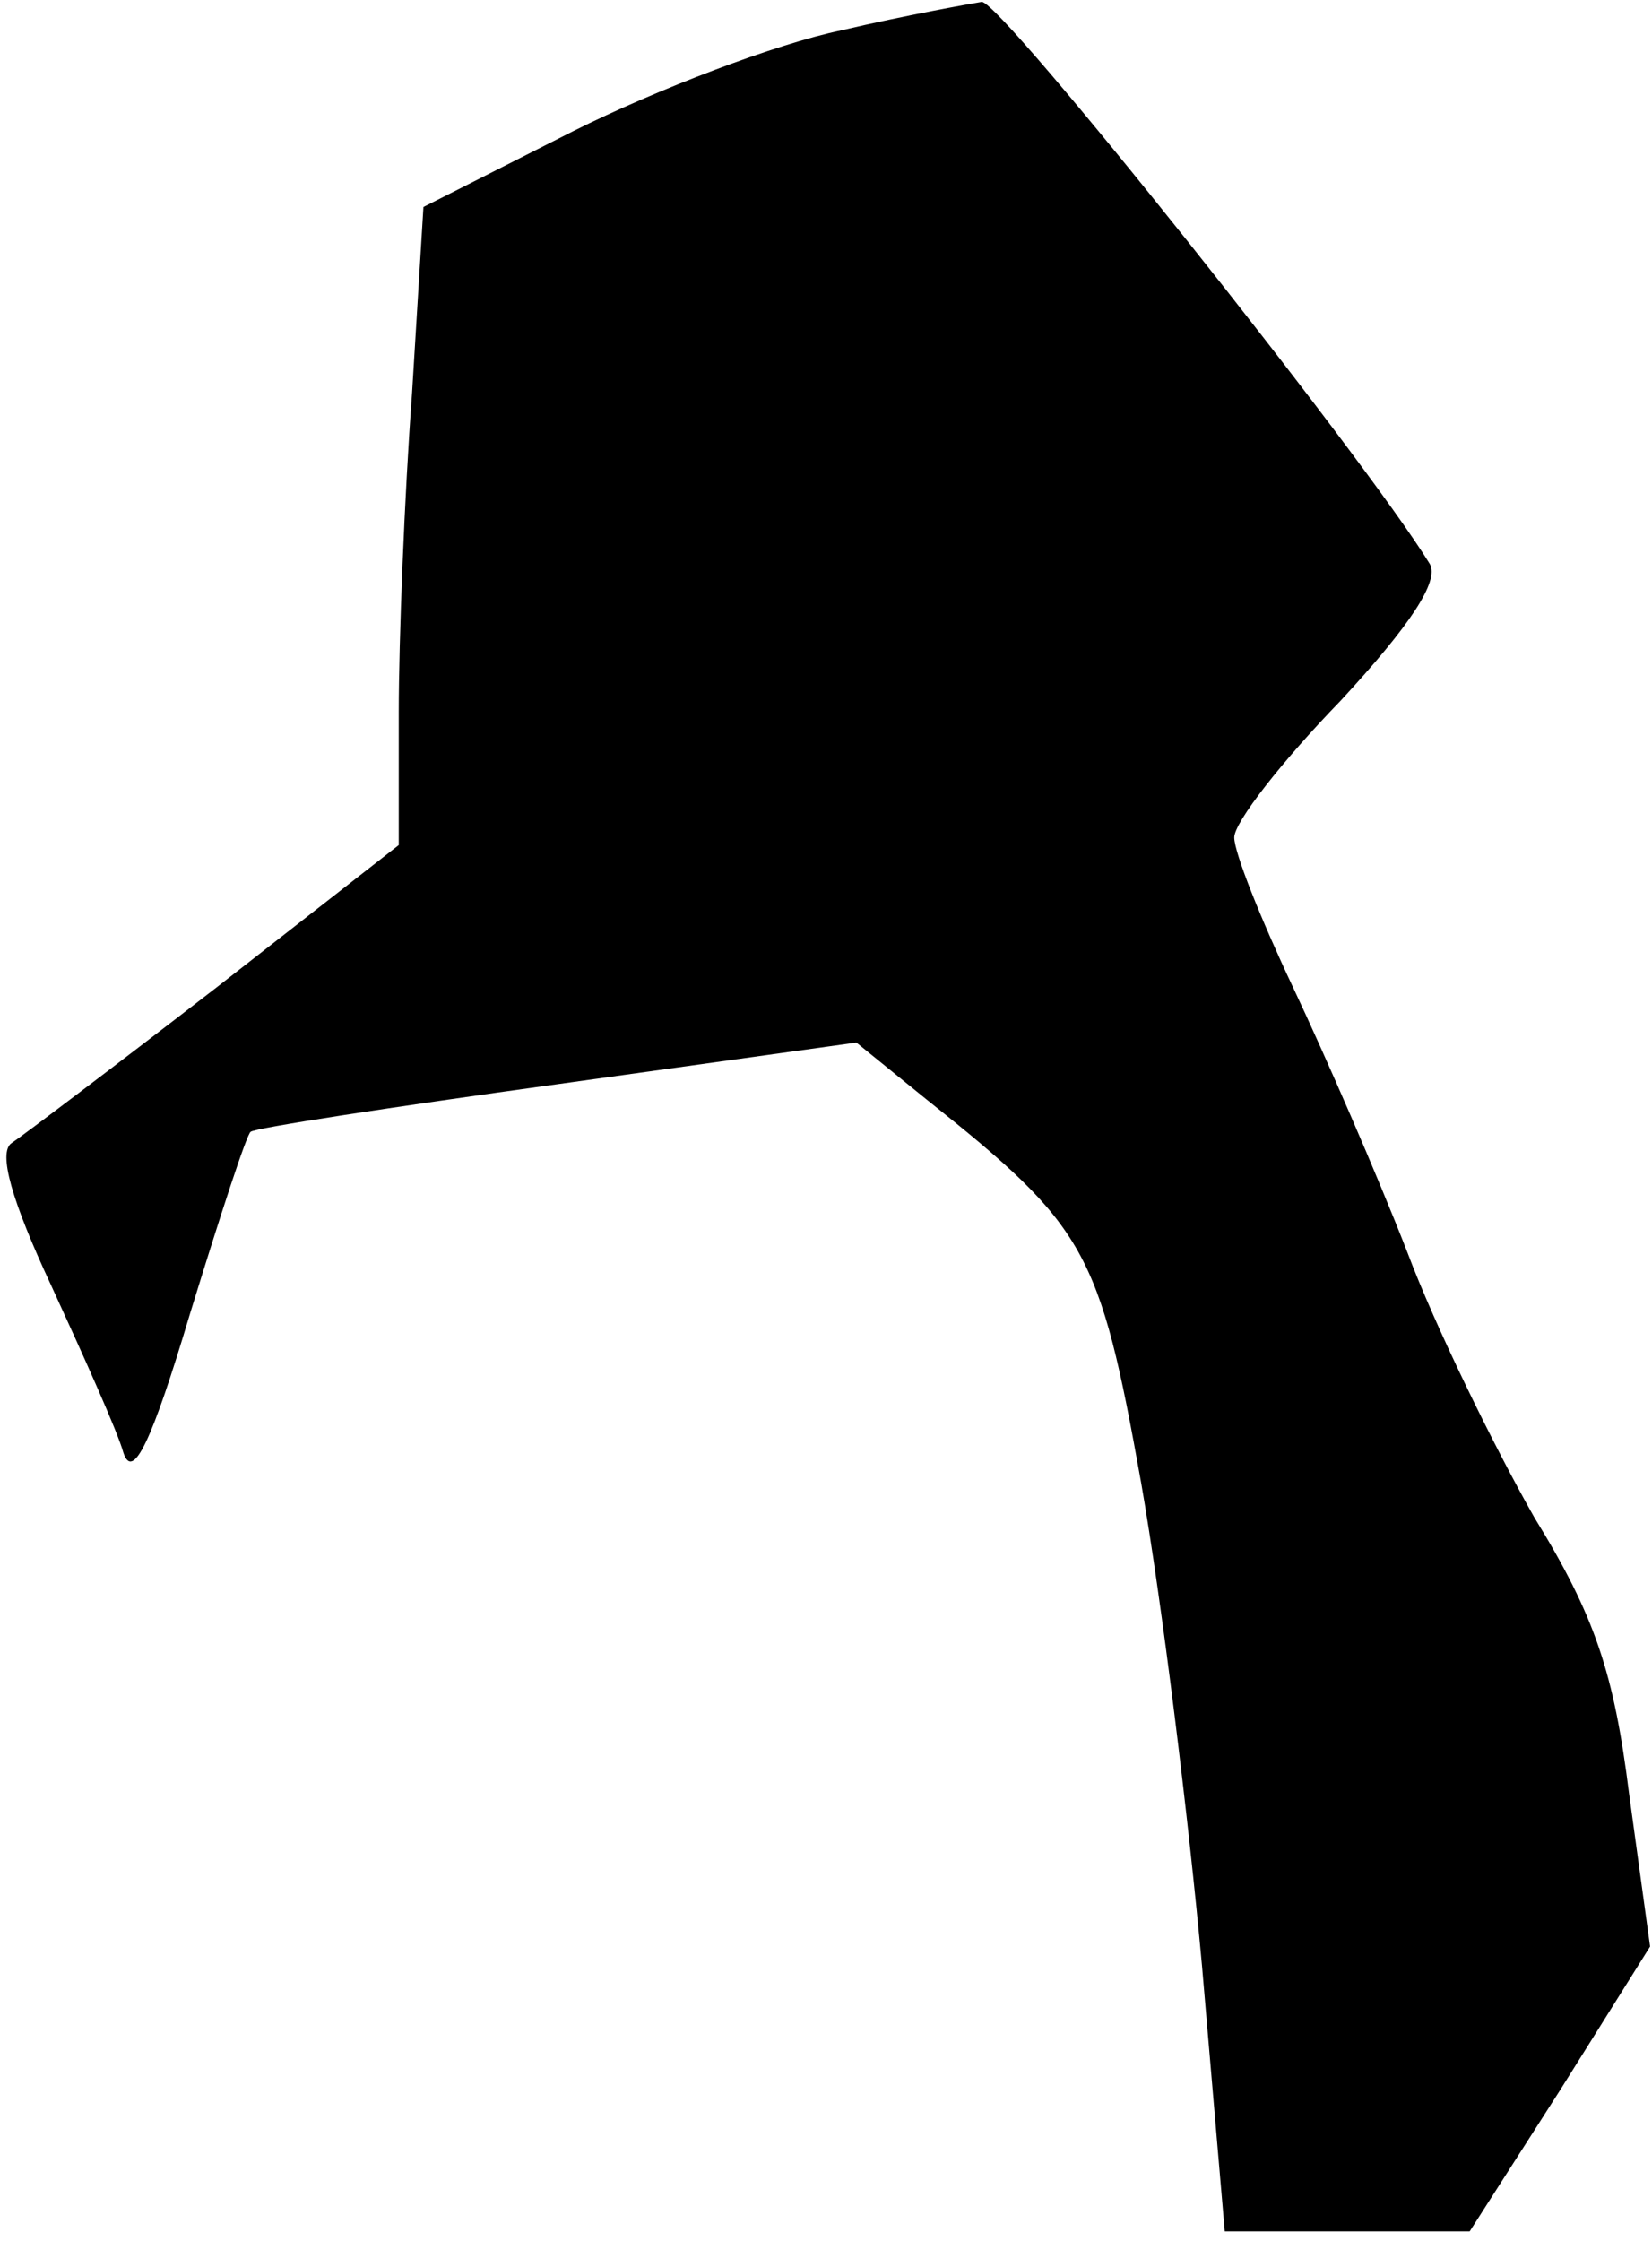 <?xml version="1.0" standalone="no"?>
<!DOCTYPE svg PUBLIC "-//W3C//DTD SVG 20010904//EN"
 "http://www.w3.org/TR/2001/REC-SVG-20010904/DTD/svg10.dtd">
<svg version="1.0" xmlns="http://www.w3.org/2000/svg"
 width="87pt" height="118pt" viewBox="0 0 87 118"
 preserveAspectRatio="xMidYMid meet">
<g transform="translate(0,118) scale(0.1,-0.1)"
fill="#000000" stroke="none">
<path fill="#000000" stroke="none" d="M443 1164 c-34 -7 -97 -31 -141 -53
l-79 -40 -6 -98 c-4 -54 -7 -130 -7 -168 l0 -70 -96 -75 c-53 -41 -102 -78
-108 -82 -7 -5 0 -30 21 -75 17 -37 35 -77 38 -88 5 -15 15 6 35 73 16 52 30
95 32 96 2 2 74 13 161 25 l158 22 37 -30 c84 -67 91 -79 113 -202 11 -63 25
-177 32 -254 l12 -140 65 0 64 0 48 75 47 75 -11 80 c-8 64 -18 94 -50 146
-21 37 -52 100 -67 140 -16 41 -43 103 -60 139 -17 36 -31 71 -31 79 0 8 25
40 56 72 37 40 52 63 47 72 -35 57 -226 297 -236 296 -6 -1 -40 -7 -74 -15z"/>
</g>
</svg>
